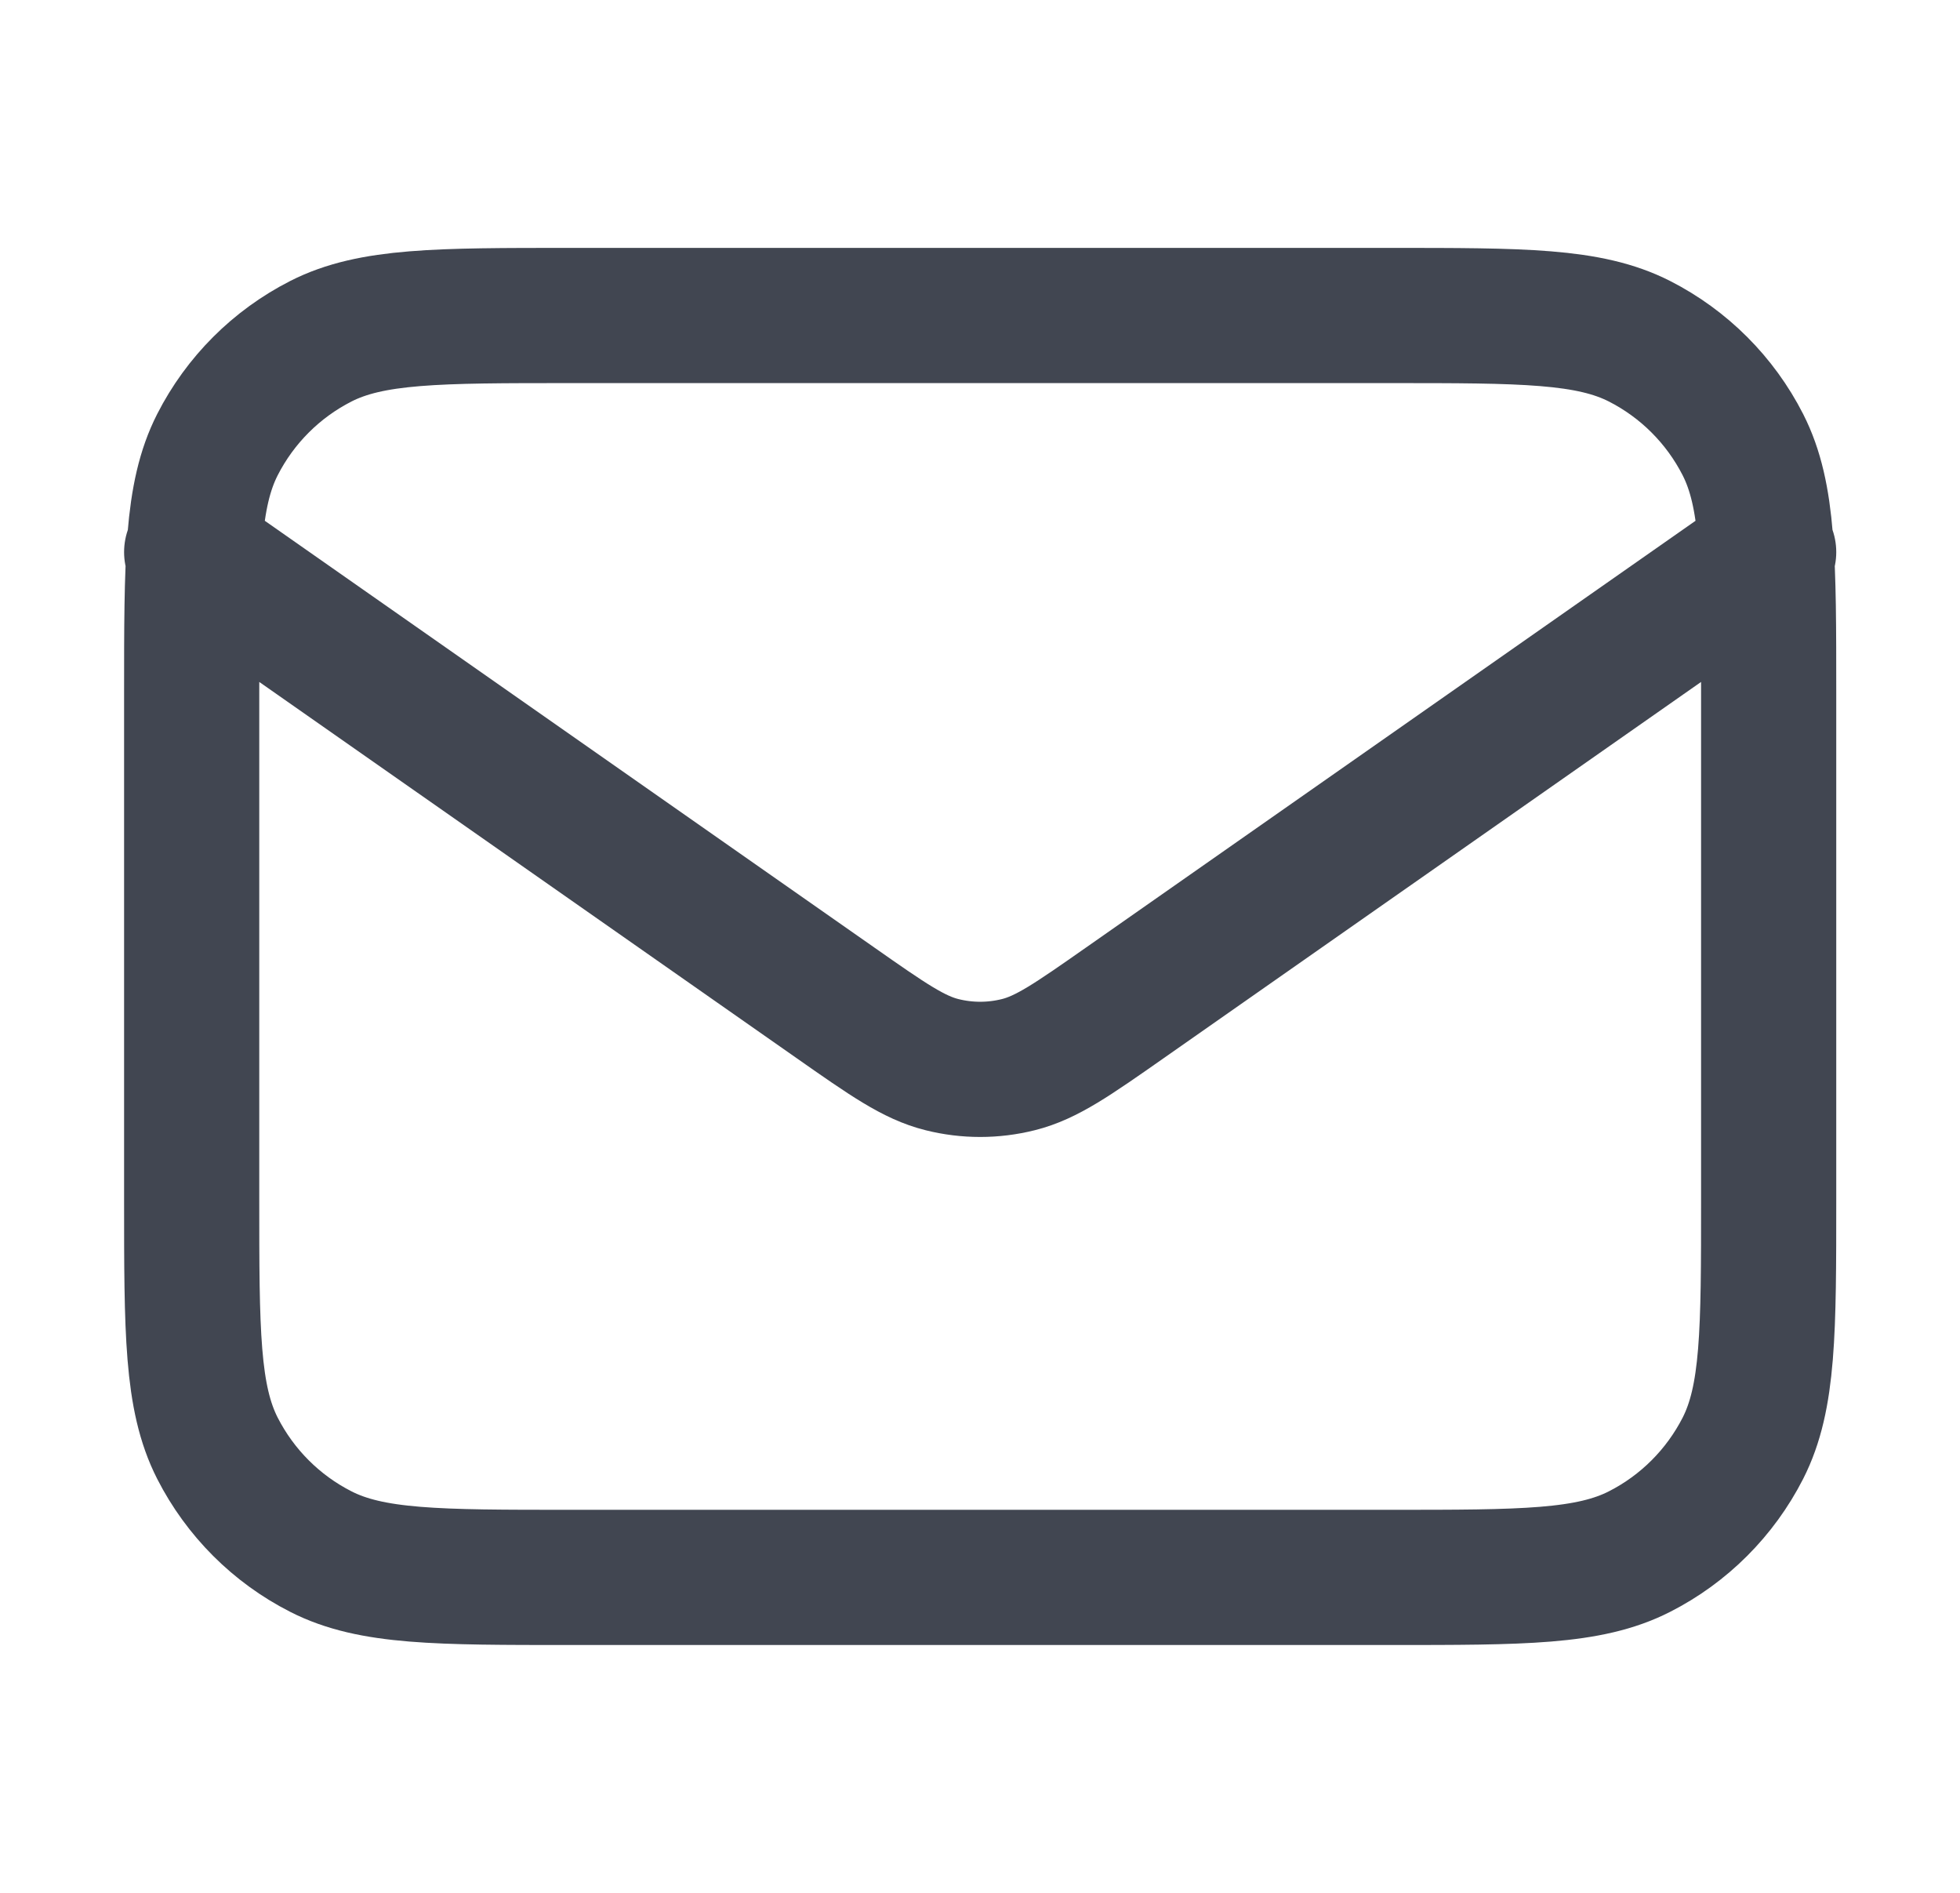 <svg width="29" height="28" viewBox="0 0 29 28" fill="none" xmlns="http://www.w3.org/2000/svg">
    <path
        d="M2.836 8.167L12.362 14.835C13.133 15.375 13.519 15.645 13.938 15.749C14.309 15.842 14.696 15.842 15.067 15.749C15.486 15.645 15.872 15.375 16.643 14.835L26.169 8.167M8.436 23.334H20.569C22.529 23.334 23.509 23.334 24.258 22.952C24.917 22.617 25.452 22.081 25.788 21.423C26.169 20.674 26.169 19.694 26.169 17.734V10.267C26.169 8.307 26.169 7.327 25.788 6.578C25.452 5.919 24.917 5.384 24.258 5.048C23.509 4.667 22.529 4.667 20.569 4.667H8.436C6.476 4.667 5.496 4.667 4.747 5.048C4.088 5.384 3.553 5.919 3.217 6.578C2.836 7.327 2.836 8.307 2.836 10.267V17.734C2.836 19.694 2.836 20.674 3.217 21.423C3.553 22.081 4.088 22.617 4.747 22.952C5.496 23.334 6.476 23.334 8.436 23.334Z"
        stroke="#414651" stroke-width="2" stroke-linecap="round" stroke-linejoin="round" />
</svg>
